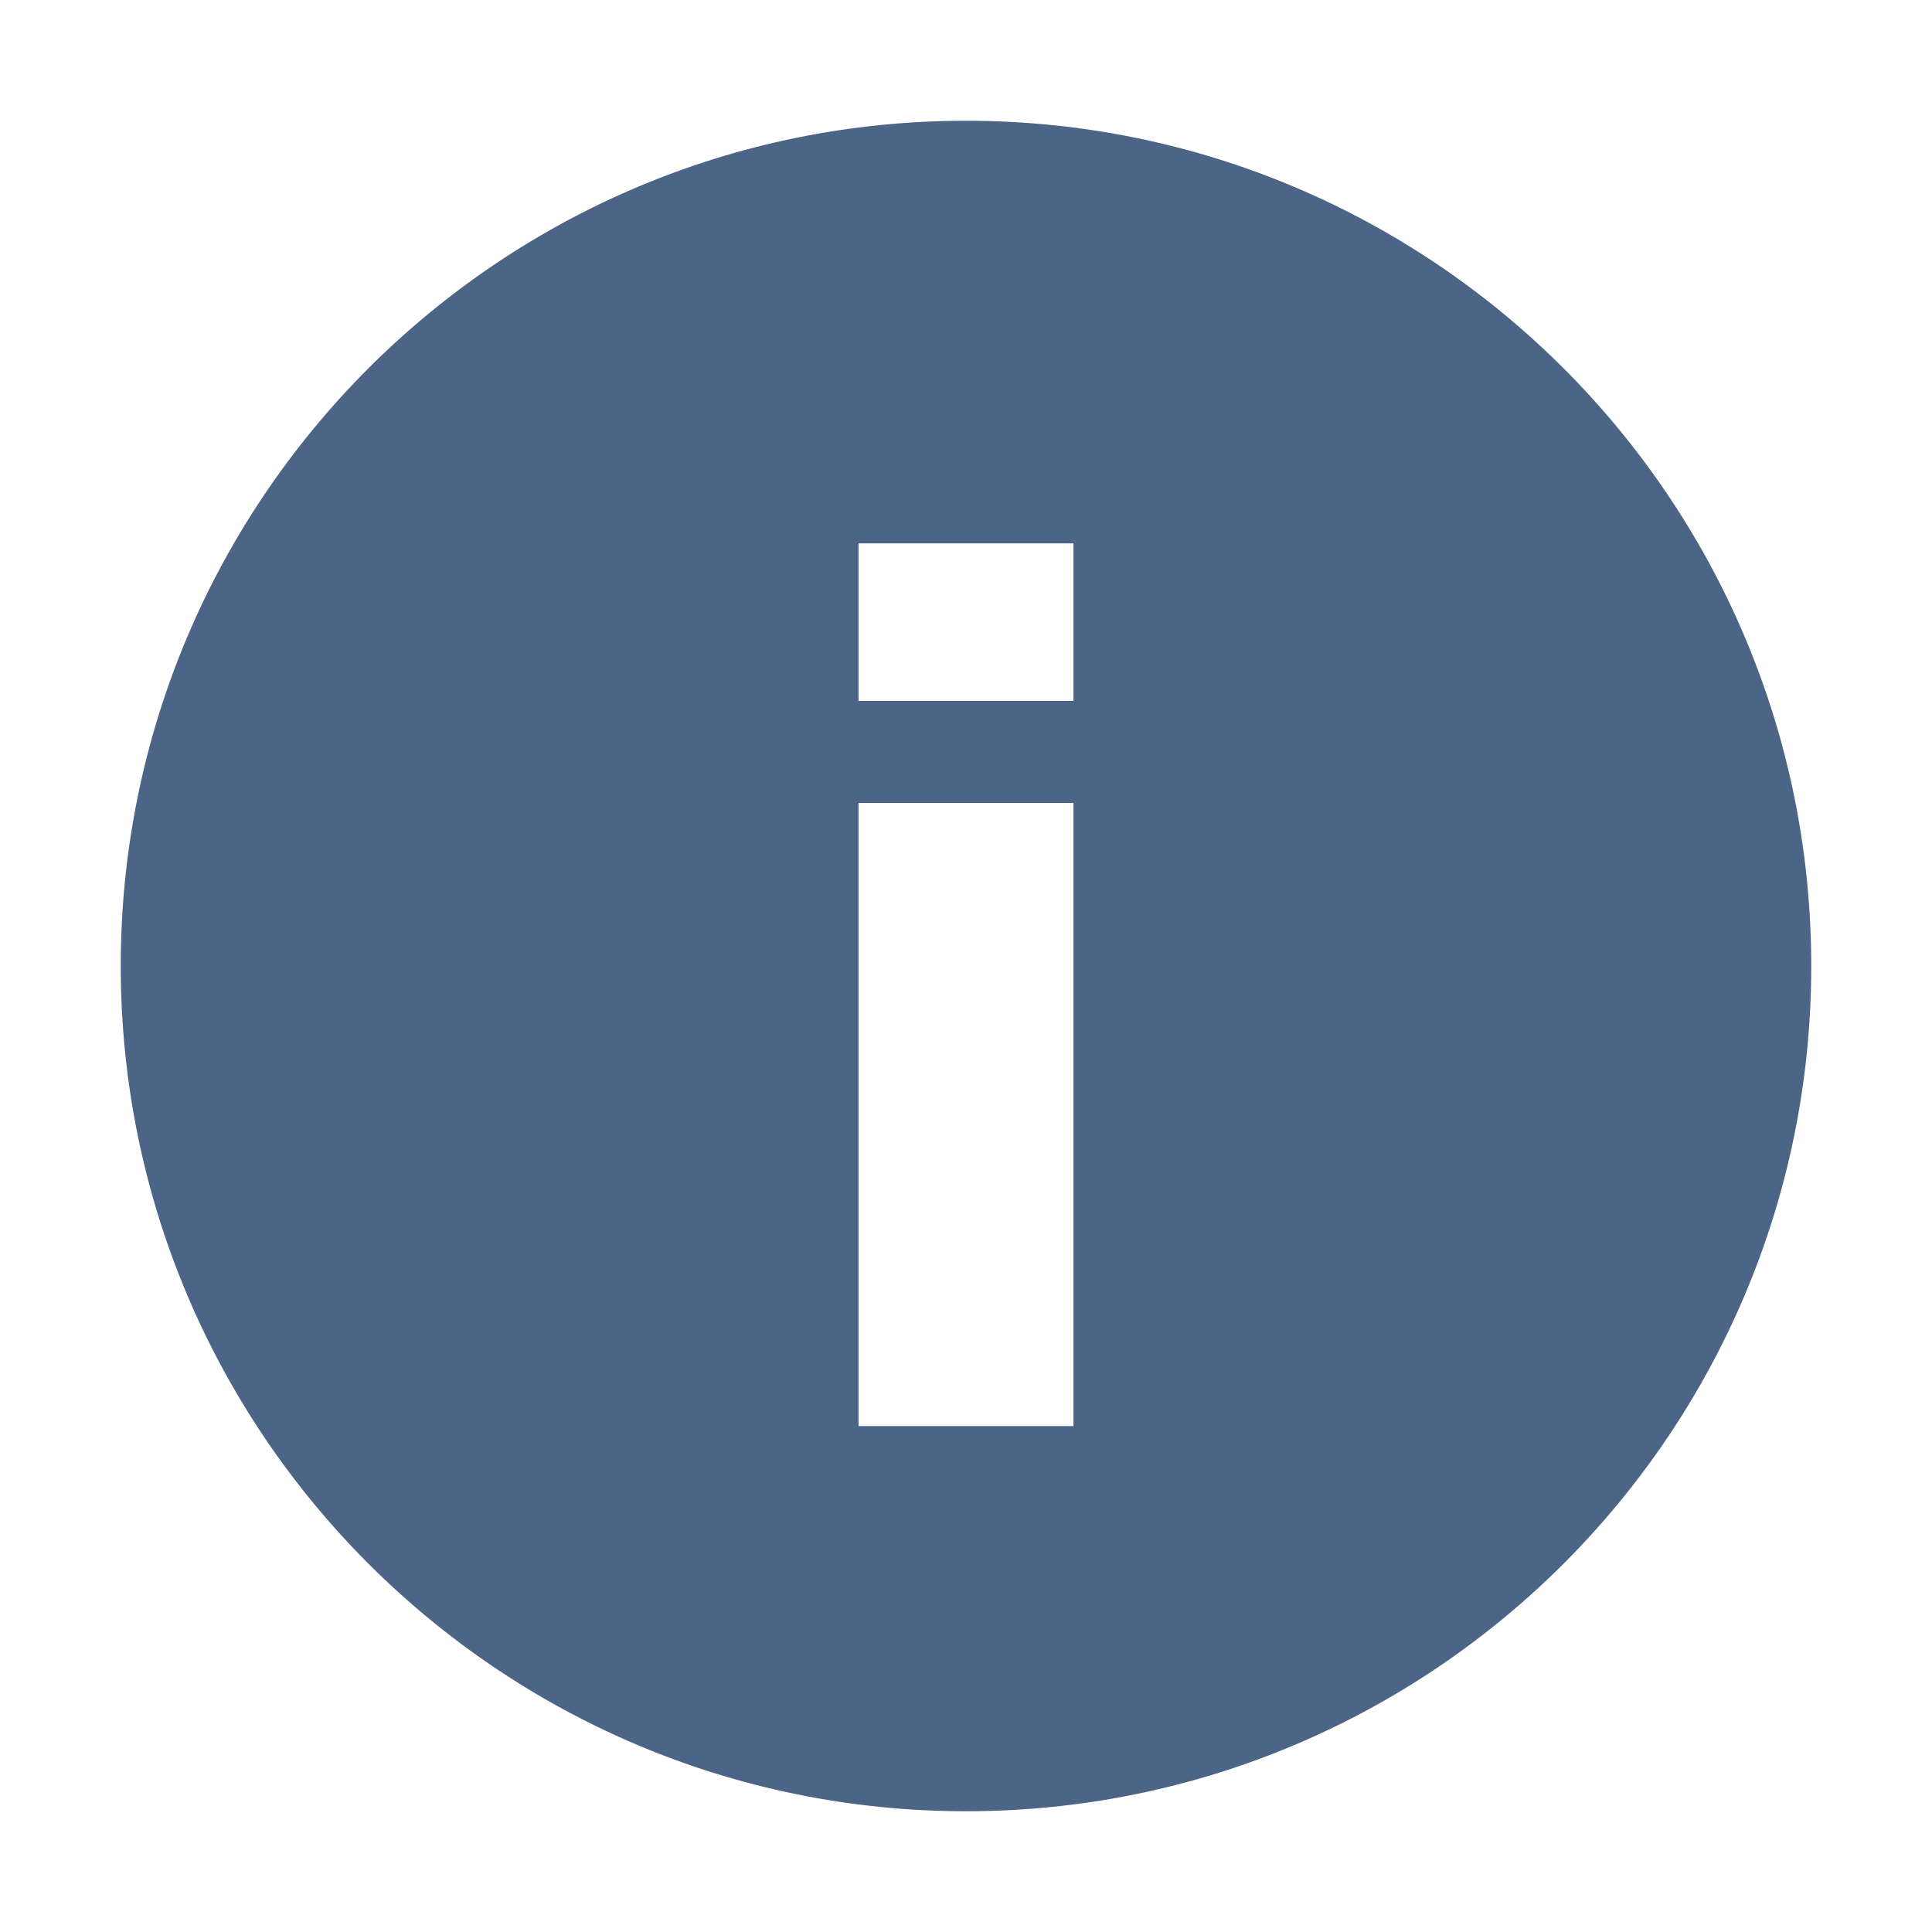 <?xml version="1.0" encoding="utf-8"?>
<!-- Generator: Adobe Illustrator 26.5.0, SVG Export Plug-In . SVG Version: 6.00 Build 0)  -->
<svg version="1.1" id="Layer_1" xmlns="http://www.w3.org/2000/svg" xmlns:xlink="http://www.w3.org/1999/xlink" x="0px" y="0px"
	 viewBox="0 0 320 320" style="enable-background:new 0 0 320 320;" xml:space="preserve">
<style type="text/css">
	.st0{clip-path:url(#SVGID_00000023978698396488006720000012394031252716494744_);fill:#4C6586;}
	.st1{fill:none;}
</style>
<g>
	<g>
		<defs>
			<rect id="SVGID_1_" x="20" y="20" width="280" height="280"/>
		</defs>
		<clipPath id="SVGID_00000170243987280856906730000002966613590126401429_">
			<use xlink:href="#SVGID_1_"  style="overflow:visible;"/>
		</clipPath>
		<path style="clip-path:url(#SVGID_00000170243987280856906730000002966613590126401429_);fill:#4C6586;" d="M177.8,236.2h-35.6
			V133h35.6L177.8,236.2L177.8,236.2z M177.8,116.1h-35.6V90h35.6L177.8,116.1L177.8,116.1z M300,160c0-77.3-62.7-140-140-140
			S20,82.7,20,160s62.7,140,140,140S300,237.3,300,160"/>
	</g>
</g>
<rect class="st1" width="320" height="320"/>
</svg>
